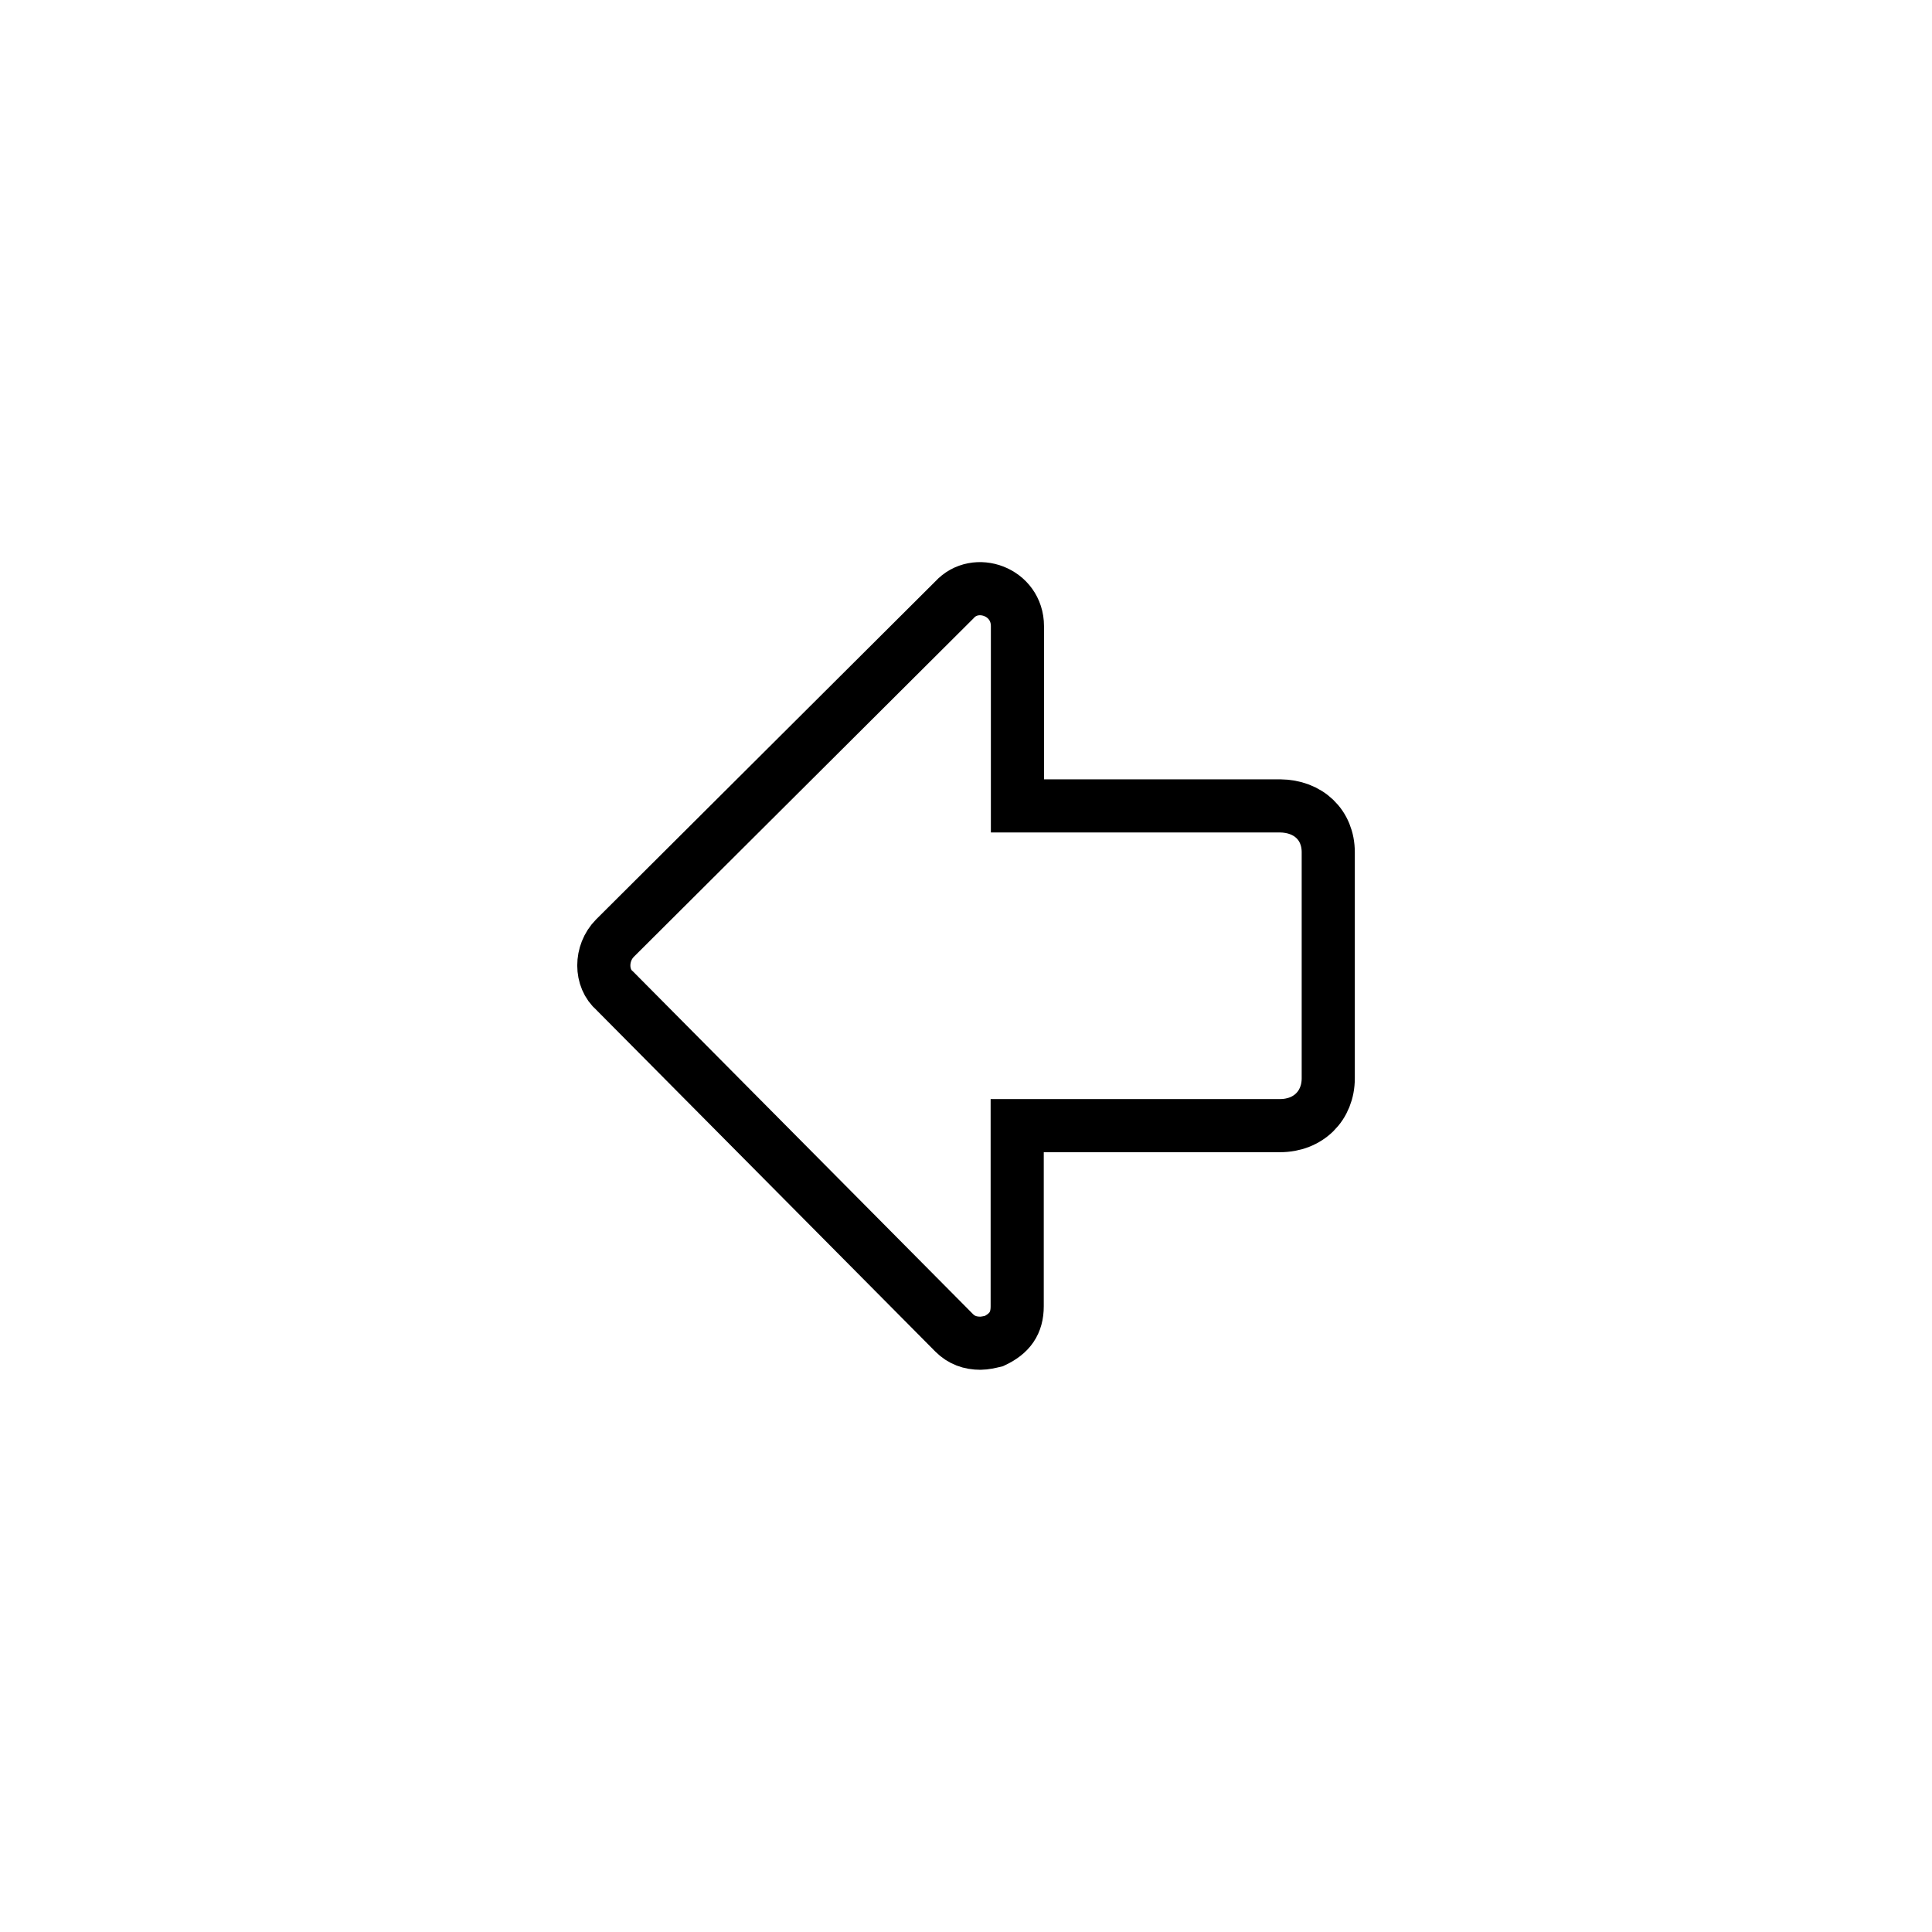 <?xml version="1.0" encoding="utf-8"?>
<!-- Generator: Adobe Illustrator 18.1.0, SVG Export Plug-In . SVG Version: 6.00 Build 0)  -->
<svg version="1.1" id="Layer_1" xmlns="http://www.w3.org/2000/svg" xmlns:xlink="http://www.w3.org/1999/xlink" x="0px" y="0px"
	 viewBox="-94 -4 800 800" enable-background="new -94 -4 800 800" xml:space="preserve">
<title>arrowright</title>
<path fill="none" stroke="#000000" stroke-width="22" stroke-miterlimit="10" d="M456,348.9v93.6c0,11.3-8.2,19.6-20,19.6H327.2
	v74.8c0,7-3.1,11.3-9.6,14.4c-1.7,0.4-3.9,0.9-5.6,0.9c-4.3,0-7.9-1.3-10.9-4.3L160.6,406.3c-6.1-5.2-6.1-15.6,0-21.8l140.6-140.1
	c8.7-9.6,26.1-3.5,26.1,10.9v74.4H436C447.8,329.8,456,337.6,456,348.9L456,348.9z"/>
</svg>

